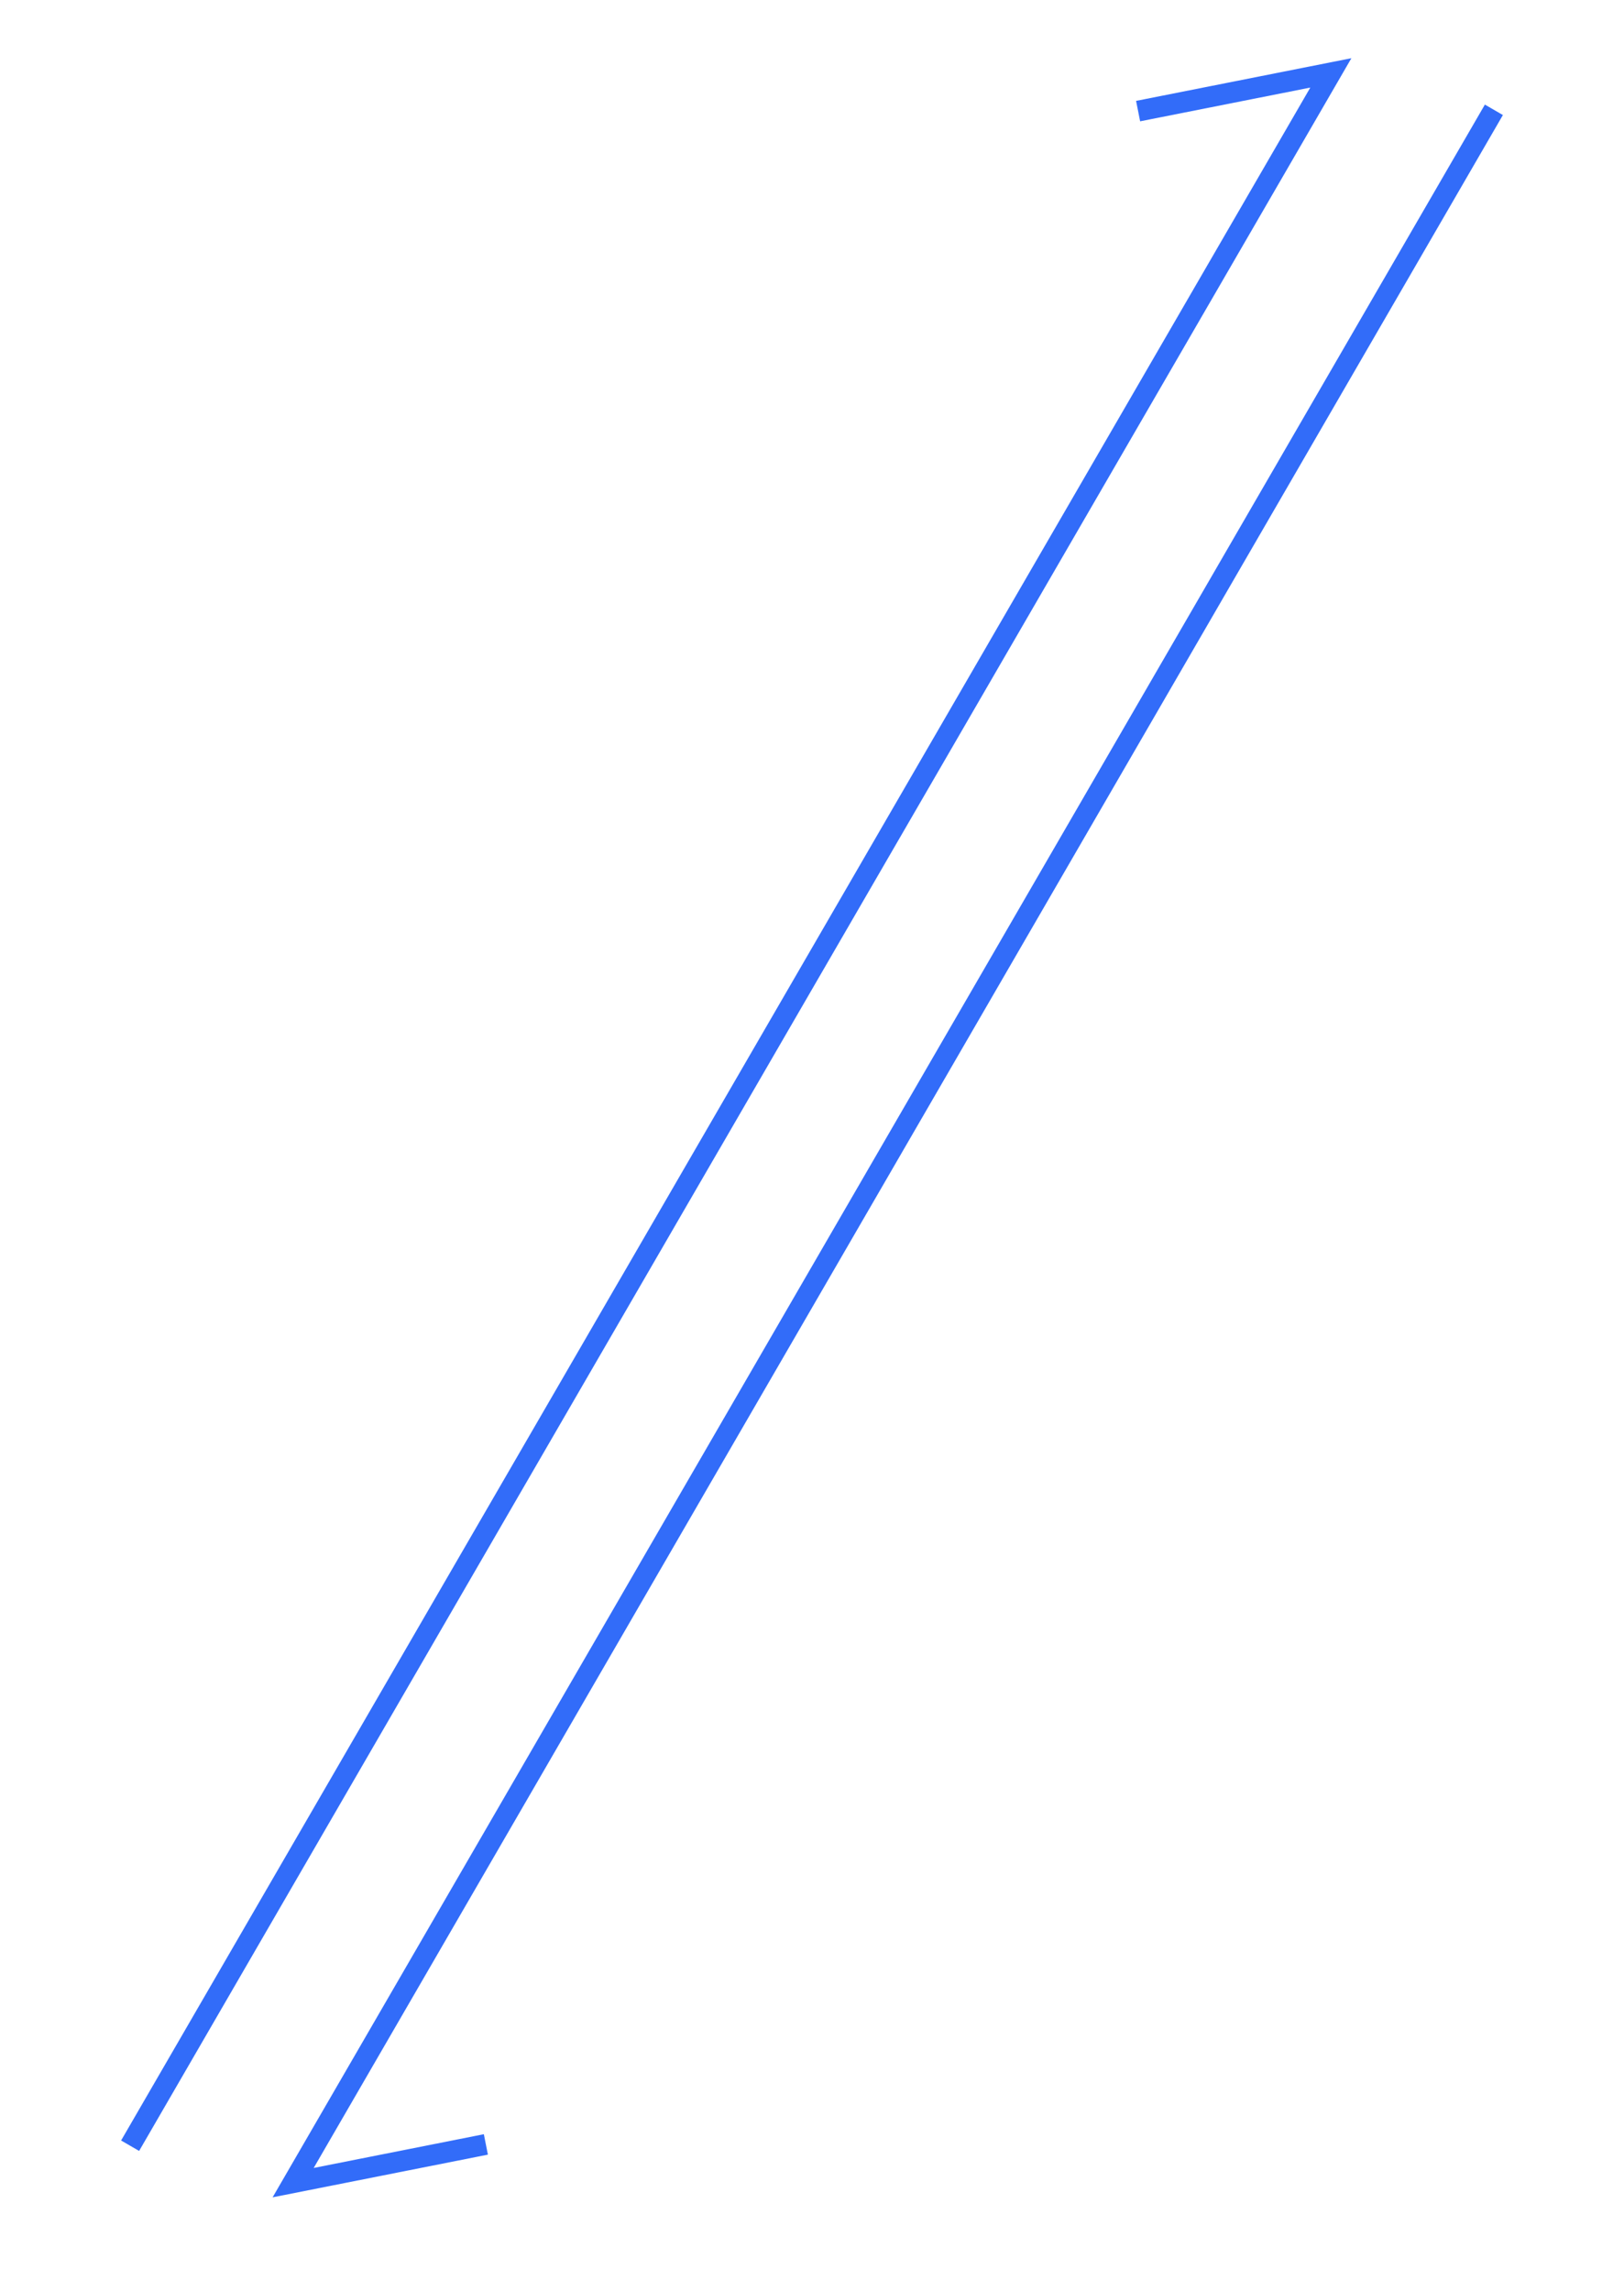 <svg xmlns="http://www.w3.org/2000/svg" width="78" height="110" viewBox="0 0 78 110">
    <g fill="none" fill-rule="evenodd" stroke="#326CF9" stroke-linecap="square">
        <path d="M63.92 102.602L6.5 3.5 15.267 5.238" transform="matrix(-1 0 0 1 70.42 0)"/>
        <path d="M14.08 5.706L71.5 104.808 62.734 103.07" transform="matrix(-1 0 0 1 85.58 0)"/>
    </g>
</svg>
